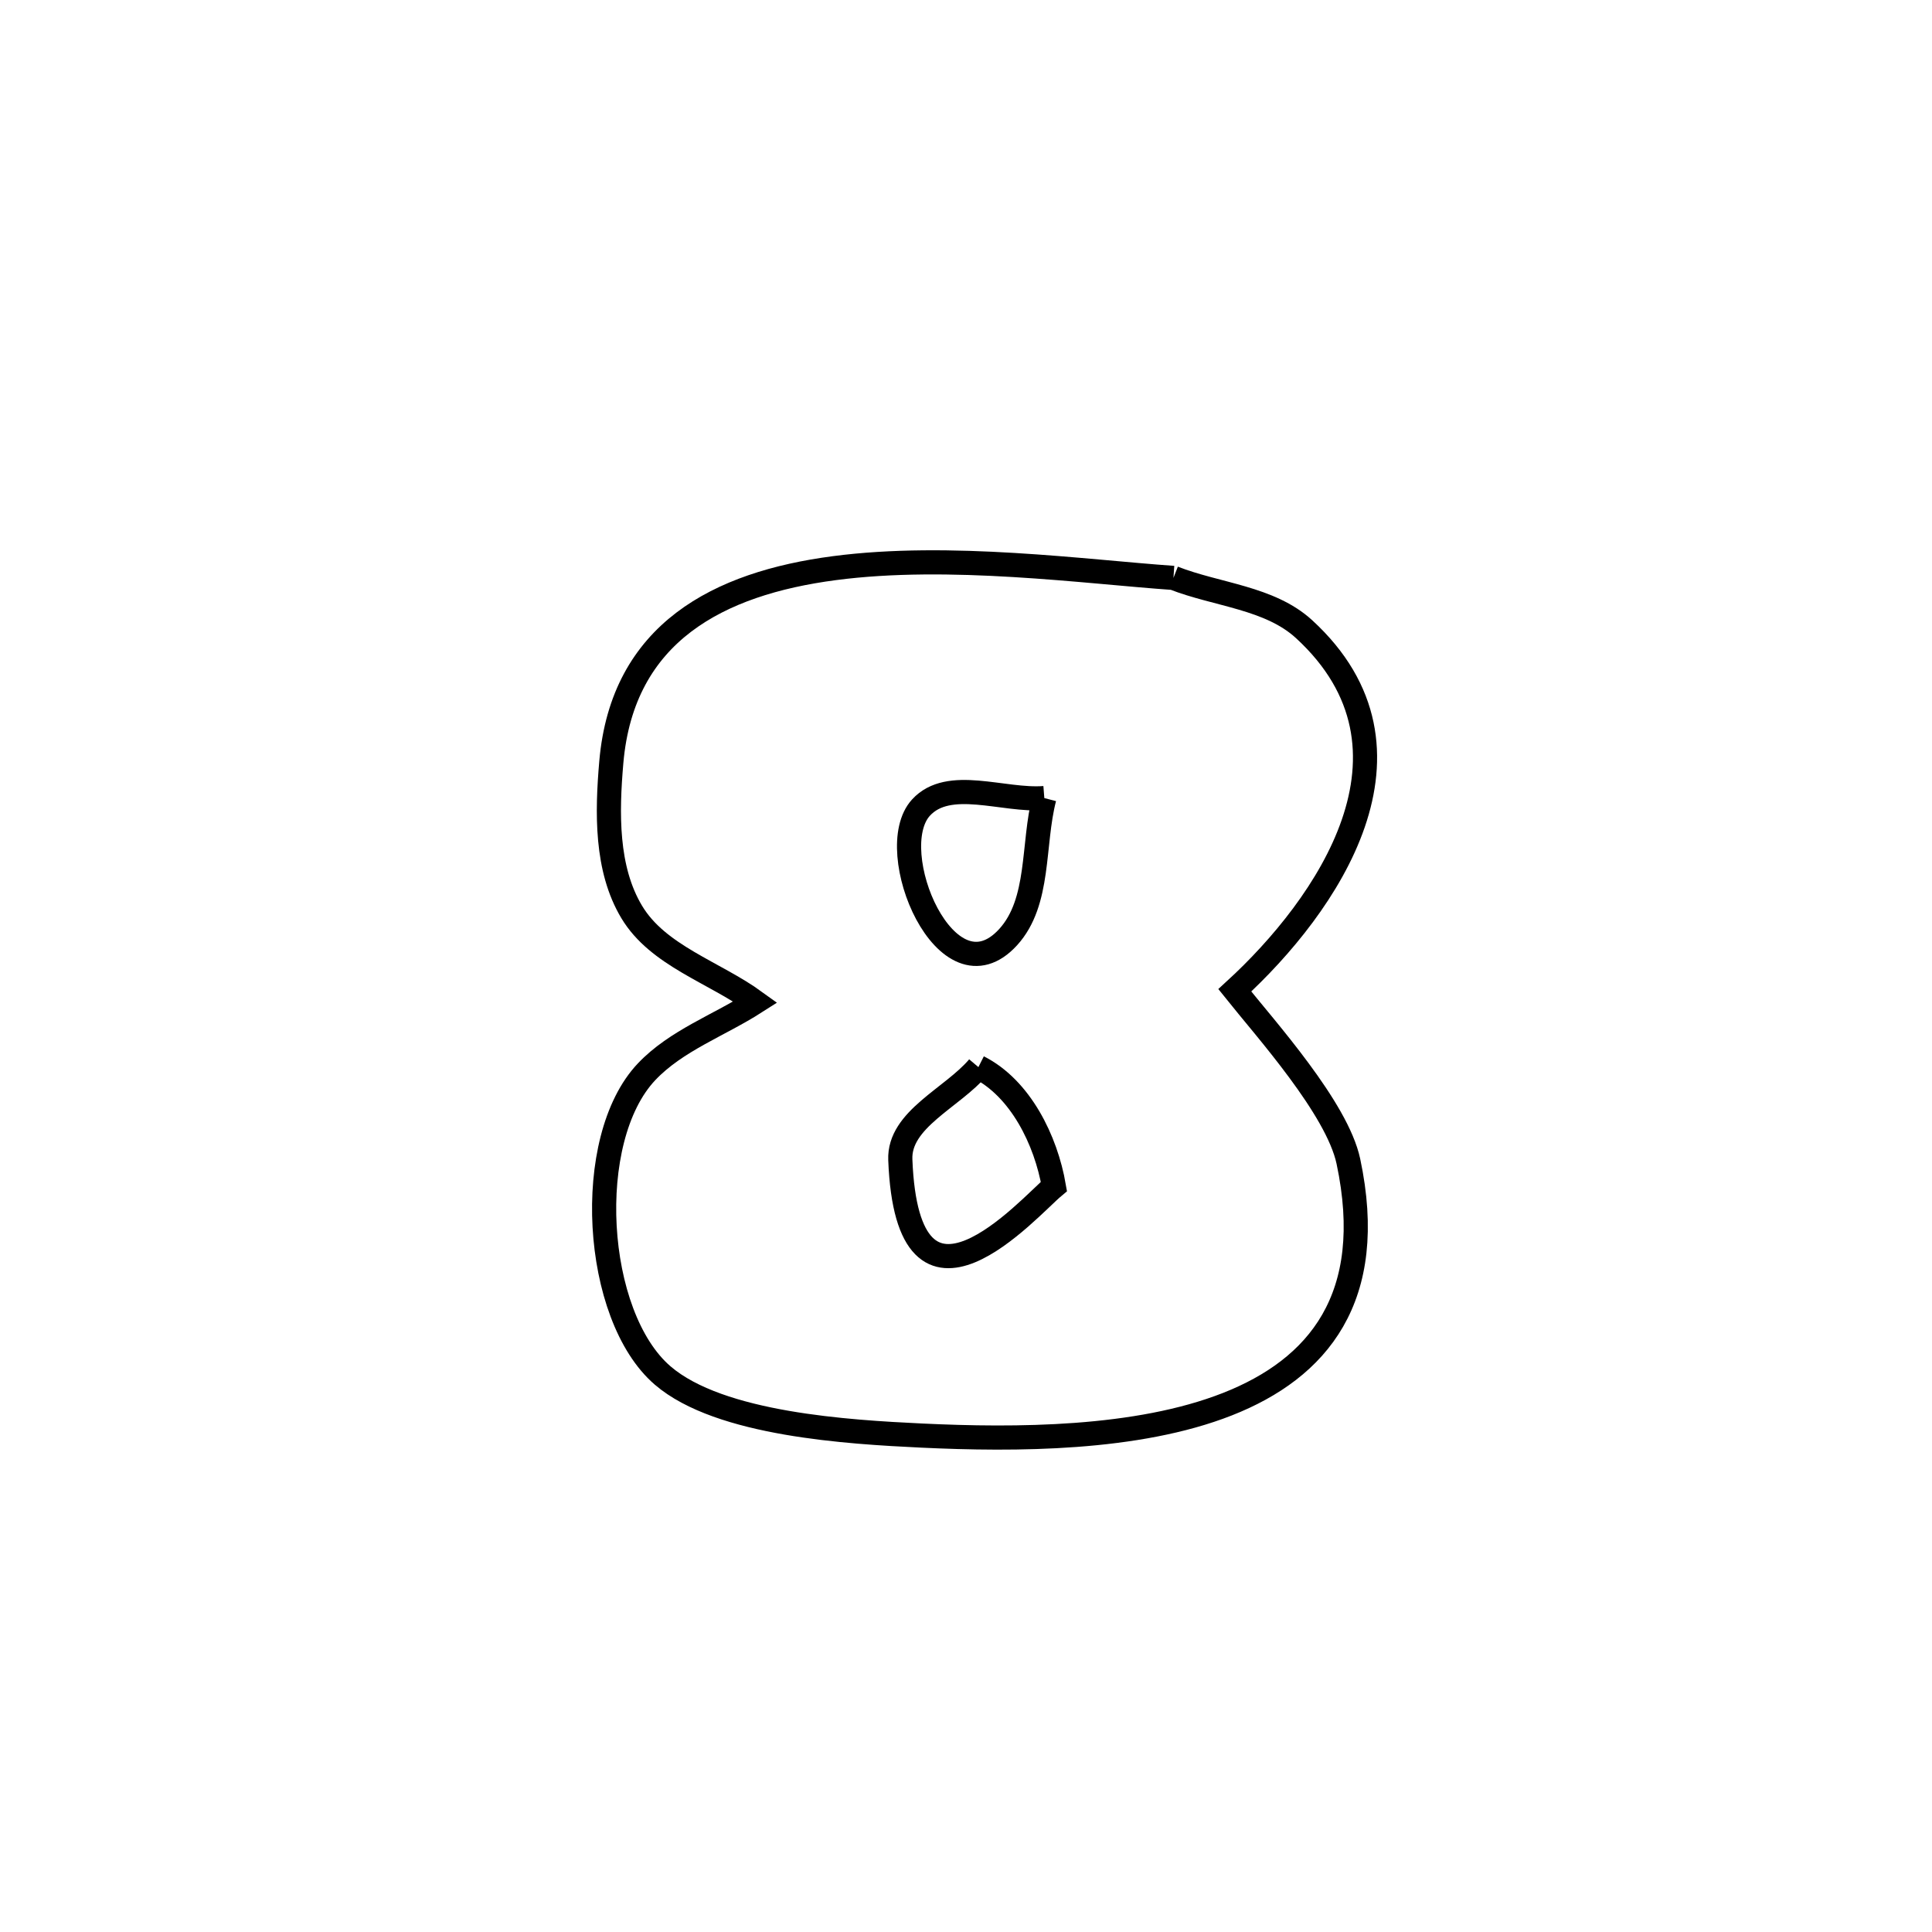 <svg xmlns="http://www.w3.org/2000/svg" viewBox="0.0 0.0 24.0 24.0" height="200px" width="200px"><path fill="none" stroke="black" stroke-width=".3" stroke-opacity="1.0"  filling="0" d="M14.577 7.179 L14.577 7.179 C15.118 7.391 15.771 7.423 16.199 7.815 C17.834 9.315 16.483 11.254 15.339 12.302 L15.339 12.302 C15.724 12.784 16.609 13.766 16.75 14.426 C17.11 16.122 16.371 17.001 15.248 17.443 C14.125 17.885 12.619 17.889 11.445 17.833 C10.552 17.79 8.942 17.698 8.232 17.087 C7.369 16.345 7.238 14.151 8.033 13.313 C8.401 12.925 8.934 12.737 9.385 12.448 L9.385 12.448 C8.873 12.076 8.174 11.873 7.848 11.33 C7.525 10.793 7.54 10.092 7.594 9.467 C7.734 7.857 8.928 7.247 10.363 7.058 C11.798 6.869 13.474 7.102 14.577 7.179 L14.577 7.179"></path>
<path fill="none" stroke="black" stroke-width=".3" stroke-opacity="1.0"  filling="0" d="M12.973 9.914 L12.973 9.914 C12.823 10.49 12.924 11.201 12.524 11.641 C11.762 12.477 10.954 10.567 11.44 10.033 C11.786 9.654 12.462 9.954 12.973 9.914 L12.973 9.914"></path>
<path fill="none" stroke="black" stroke-width=".3" stroke-opacity="1.0"  filling="0" d="M12.154 13.256 L12.154 13.256 C12.676 13.519 12.993 14.163 13.092 14.739 L13.092 14.739 C12.777 15.001 11.274 16.732 11.184 14.406 C11.164 13.905 11.83 13.639 12.154 13.256 L12.154 13.256"></path></svg>
